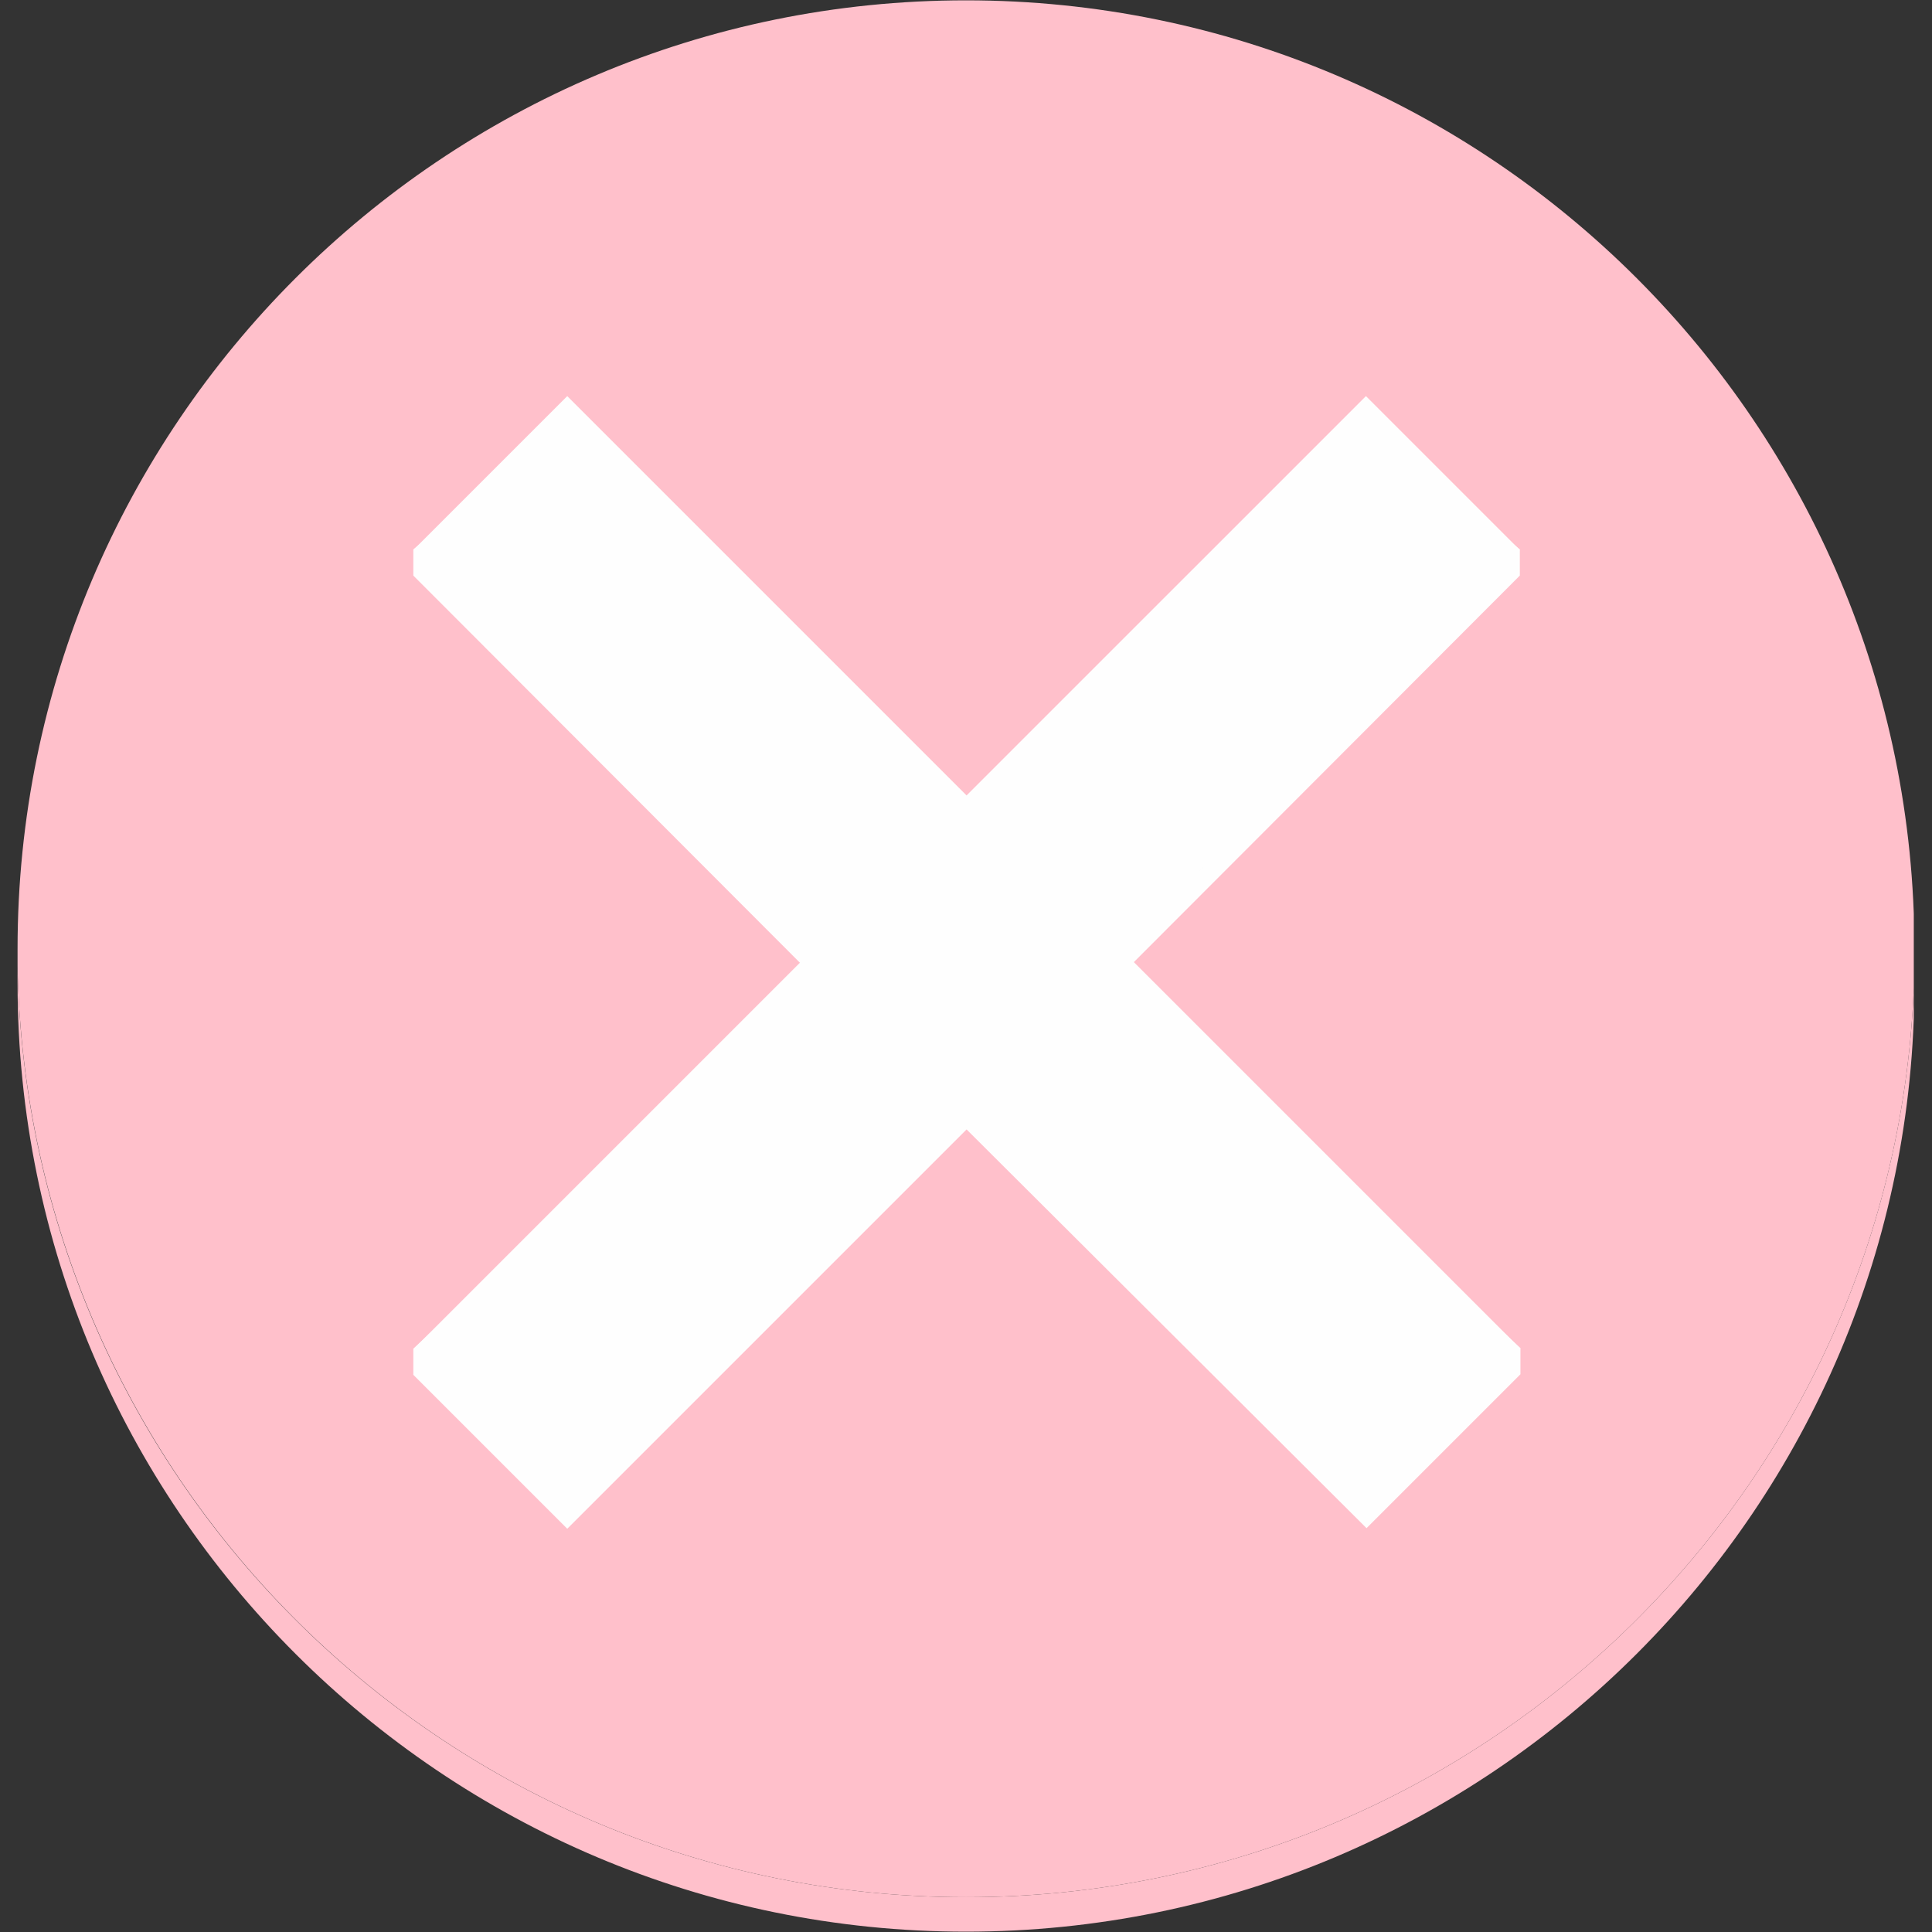 <svg xmlns="http://www.w3.org/2000/svg" xmlns:xlink="http://www.w3.org/1999/xlink" width="1080" zoomAndPan="magnify" viewBox="0 0 810 810" height="1080" preserveAspectRatio="xMidYMid meet" version="1.0"><rect x="0" y="0" width="810" height="810" fill="#333333" stroke="none"/><defs><clipPath id="47260370af"><path d="M 7.363 405 L 802.363 405 L 802.363 810 L 7.363 810 Z M 7.363 405 " clip-rule="nonzero"/></clipPath><clipPath id="6b34dfc49a"><path d="M 7.363 0 L 802.363 0 L 802.363 796 L 7.363 796 Z M 7.363 0 " clip-rule="nonzero"/></clipPath></defs><g clip-path="url(#47260370af)"><path fill="#ffc0cb" d="M 802.633 405 C 802.633 407.492 802.633 409.734 802.633 412.227 C 802.633 631.969 624.496 809.859 405 809.859 C 185.504 809.859 7.363 631.723 7.363 412.227 C 7.363 409.734 7.363 407.492 7.363 405 C 11.102 621.258 187.746 795.41 405 795.41 C 622.254 795.41 798.895 621.258 802.633 405 Z M 802.633 405 " fill-opacity="1" fill-rule="nonzero"/></g><g clip-path="url(#6b34dfc49a)"><path fill="#ffc0cb" d="M 802.633 397.773 C 802.633 400.266 802.633 402.508 802.633 405 C 798.895 621.258 622.254 795.41 405 795.41 C 187.746 795.41 11.352 621.258 7.363 405 C 7.363 402.508 7.363 400.266 7.363 397.773 C 7.363 178.277 185.504 0.141 405 0.141 C 624.742 0.141 802.633 178.277 802.633 397.773 Z M 802.633 397.773 " fill-opacity="1" fill-rule="nonzero"/></g><path fill="#fefefe" d="M 470.023 408.738 L 637.449 565.199 L 637.449 576.164 L 572.922 640.691 L 405.246 473.516 L 237.824 640.941 L 173.293 576.41 L 173.293 565.449 L 340.719 408.988 L 173.293 241.312 L 173.293 230.352 L 237.824 176.535 L 405.246 343.961 L 572.672 176.535 L 637.199 230.352 L 637.199 241.312 Z M 470.023 408.738 " fill-opacity="1" fill-rule="nonzero"/><path fill="#fefefe" d="M 470.023 398.023 L 637.449 565.449 L 572.922 629.977 L 405.496 462.551 L 238.07 629.977 L 173.543 565.449 L 340.969 398.023 L 173.293 230.598 L 237.824 166.07 L 405.246 333.496 L 572.672 166.07 L 637.199 230.598 Z M 470.023 398.023 " fill-opacity="1" fill-rule="nonzero"/></svg>
